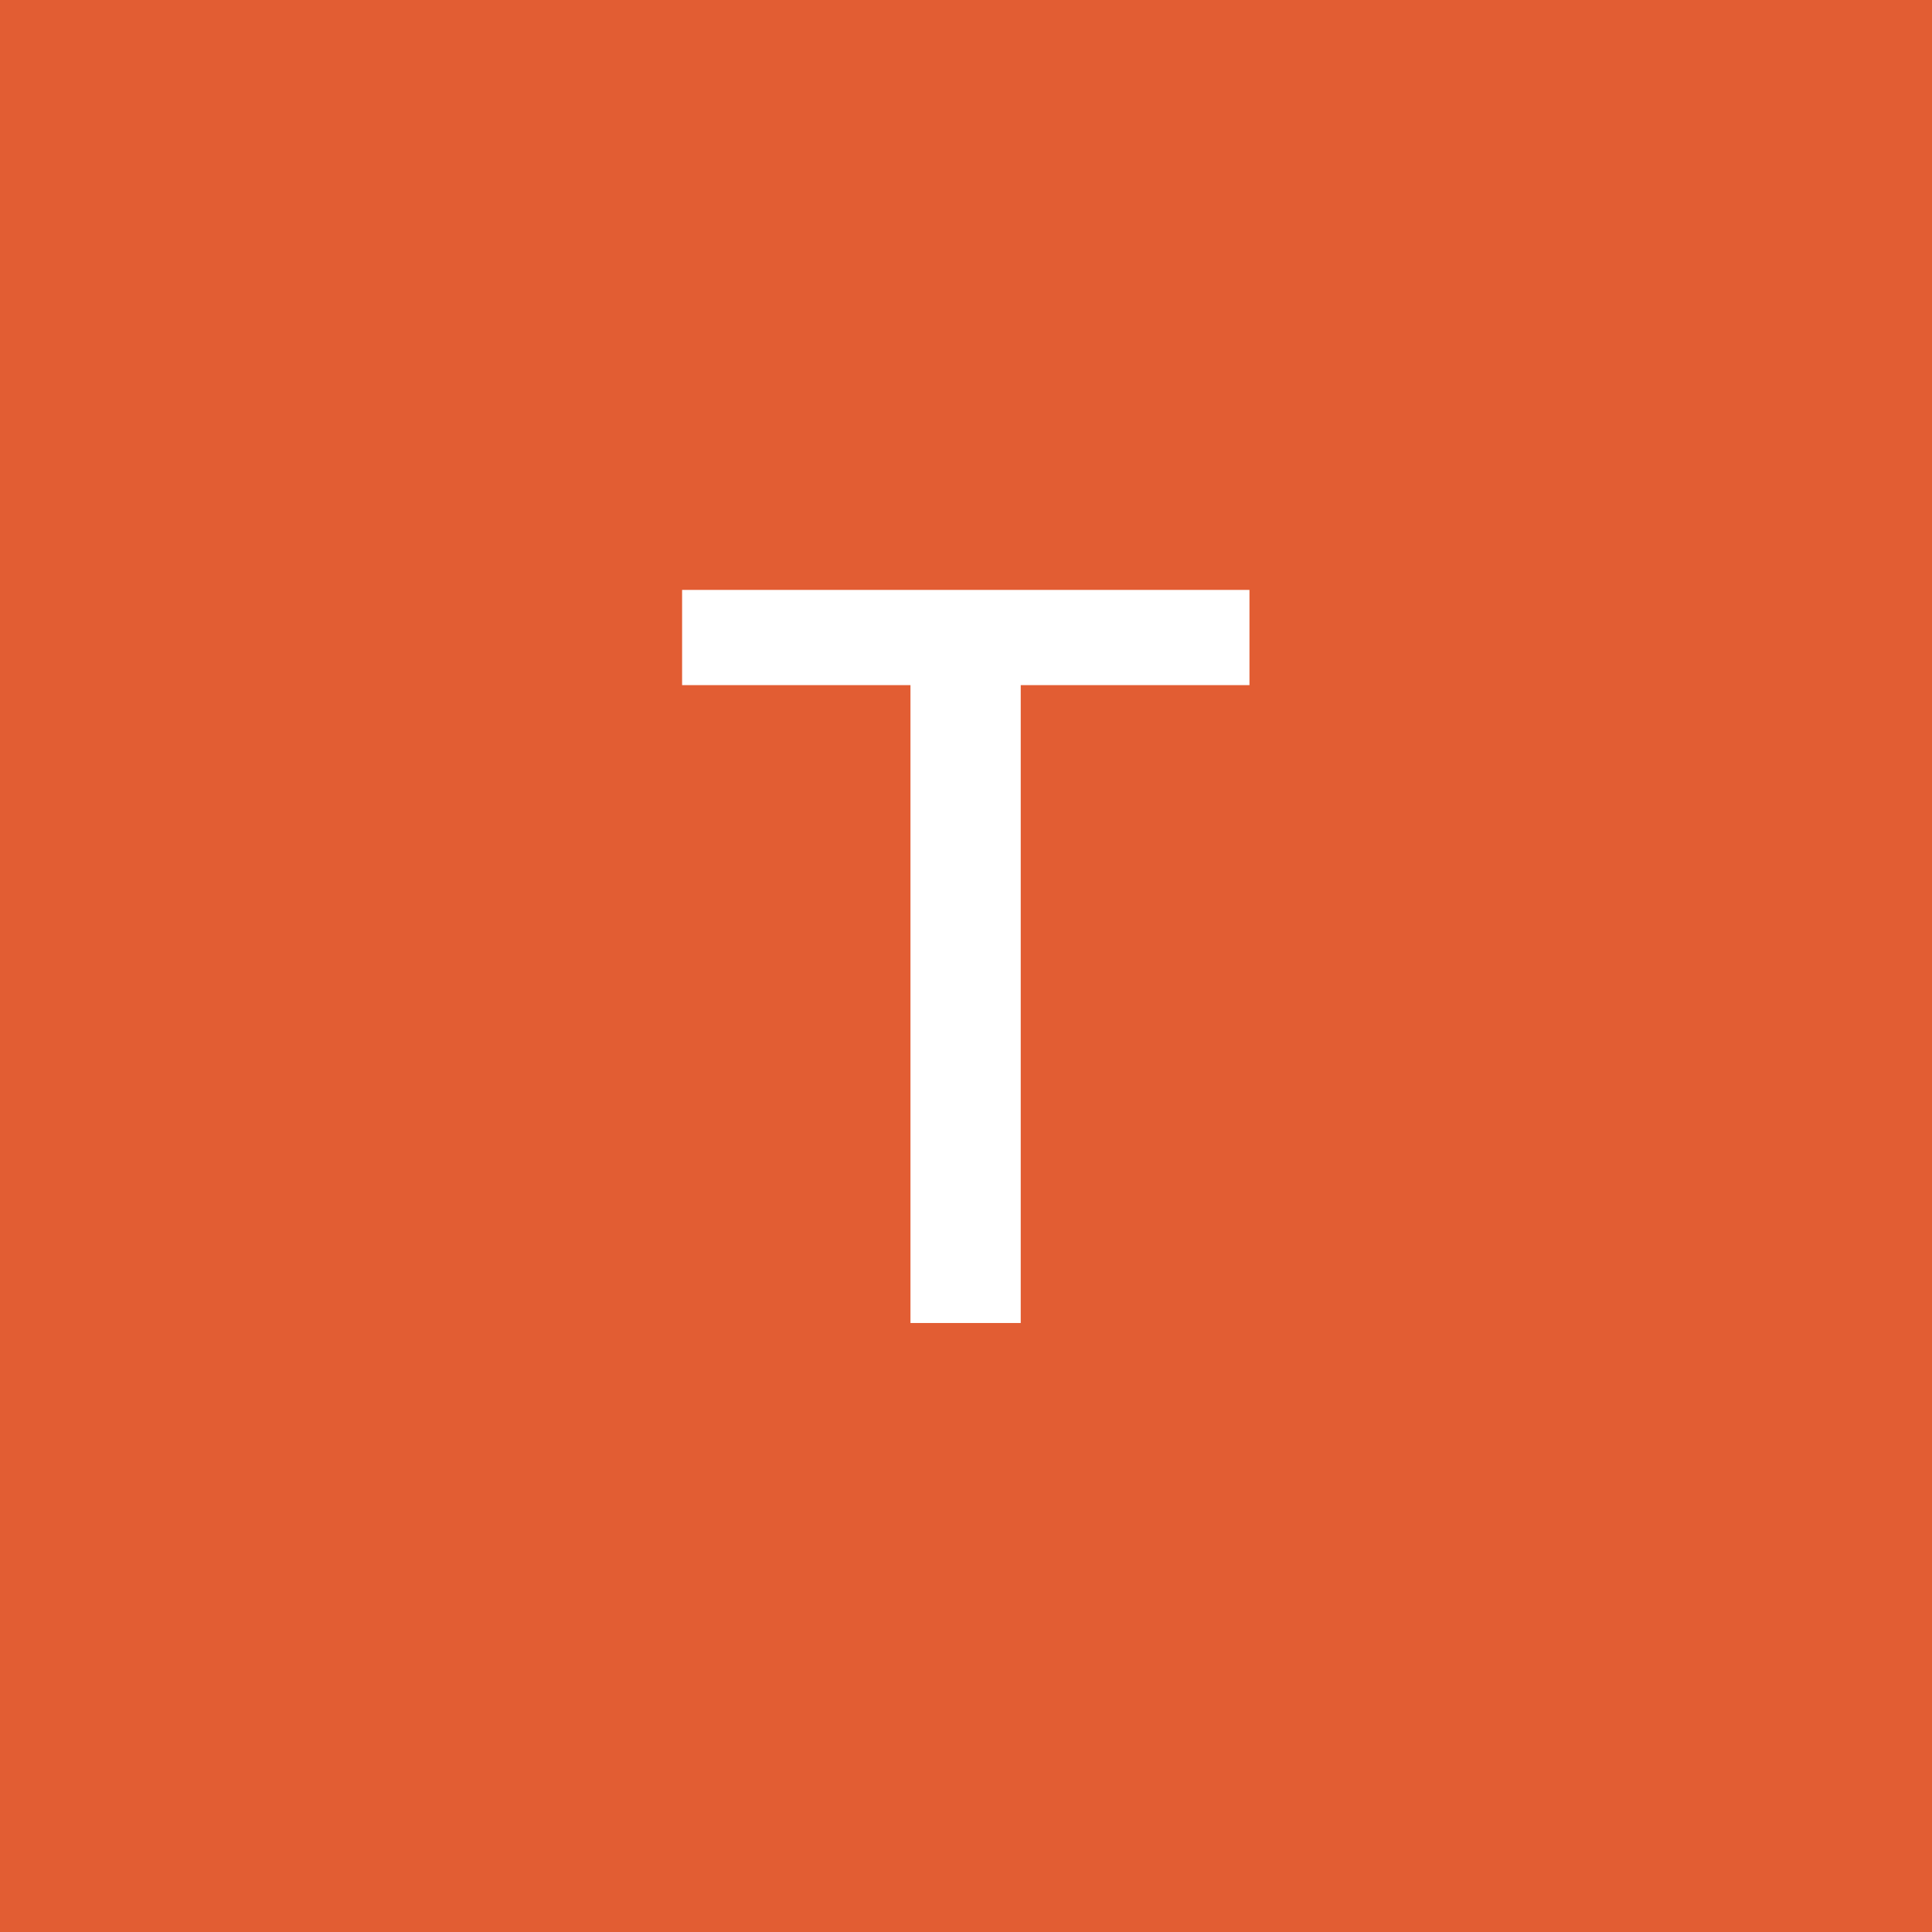 <svg width="92" height="92" viewBox="0 0 92 92" fill="none" xmlns="http://www.w3.org/2000/svg">
<rect width="92" height="92" fill="#E25D33"/>
<path d="M32.481 32.625V28.091H59.498V32.625H48.606V63H43.356V32.625H32.481Z" fill="white"/>
</svg>

